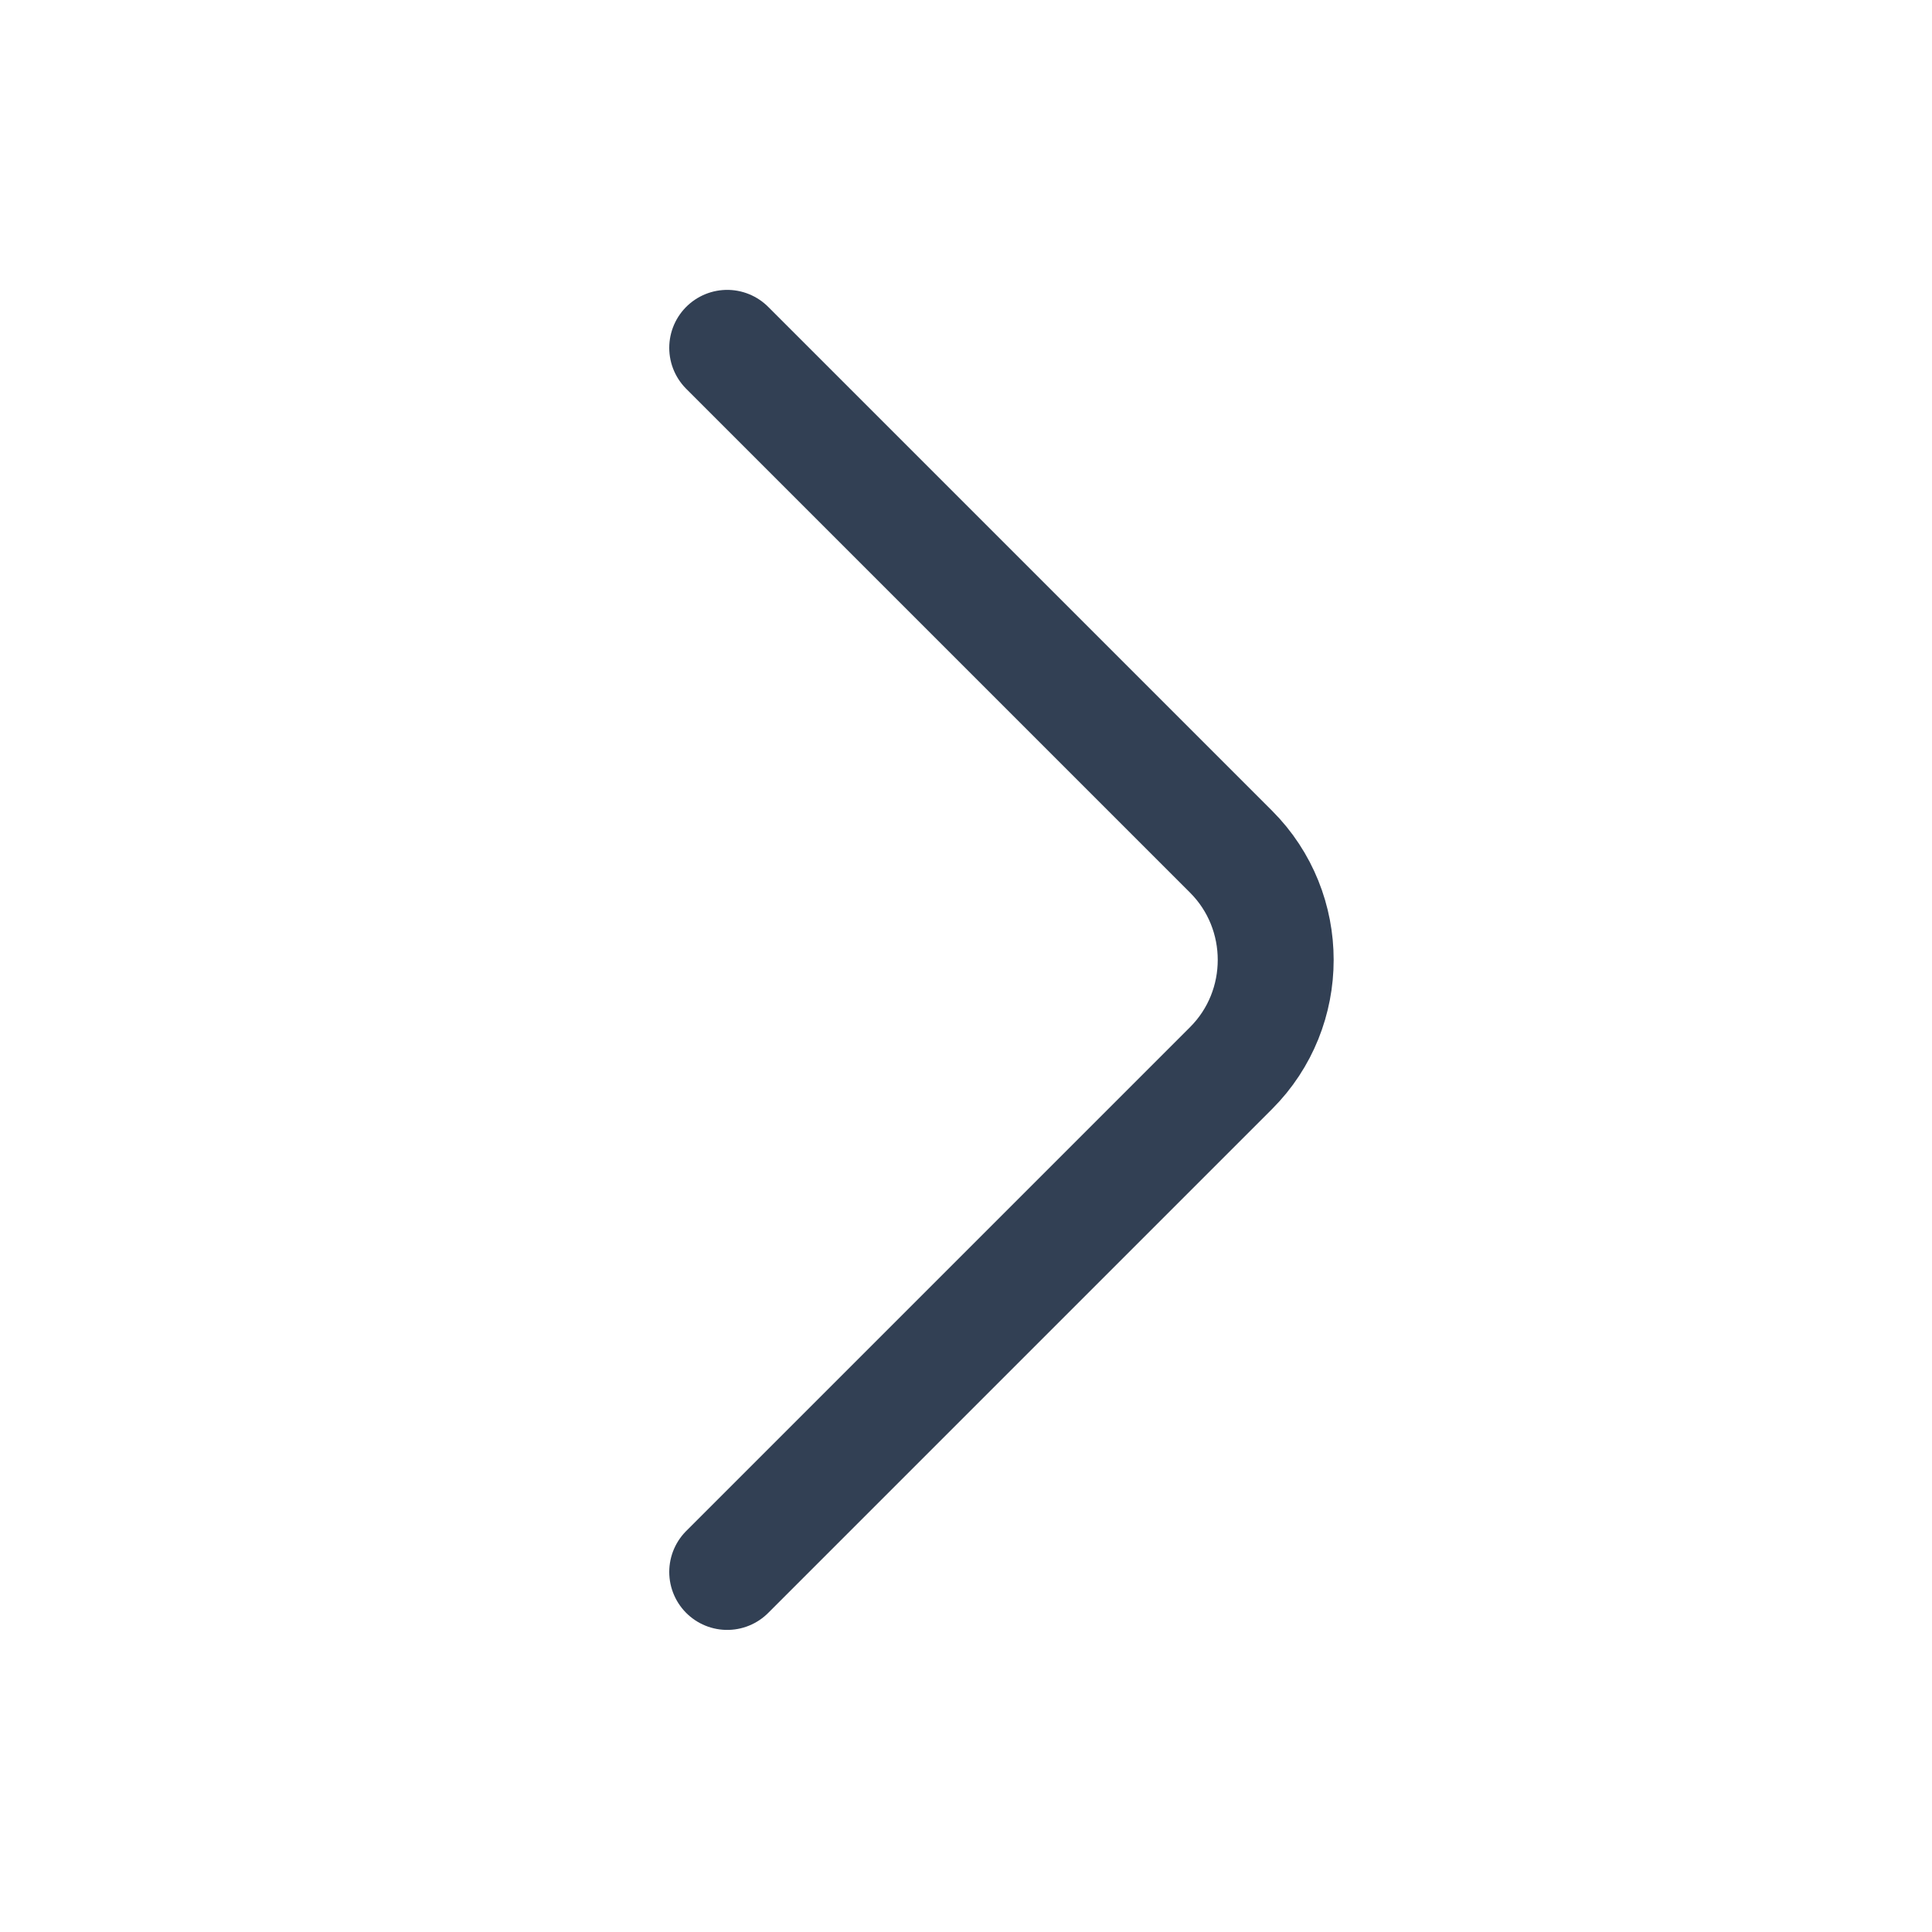 <svg width="25" height="25" viewBox="0 0 25 25" fill="none" xmlns="http://www.w3.org/2000/svg">
<path d="M9.41 20.341L15.93 13.821C16.7 13.051 16.7 11.791 15.93 11.021L9.41 4.501" stroke="#324054" stroke-width="1.5" stroke-miterlimit="10" stroke-linecap="round" stroke-linejoin="round"/>
</svg>
